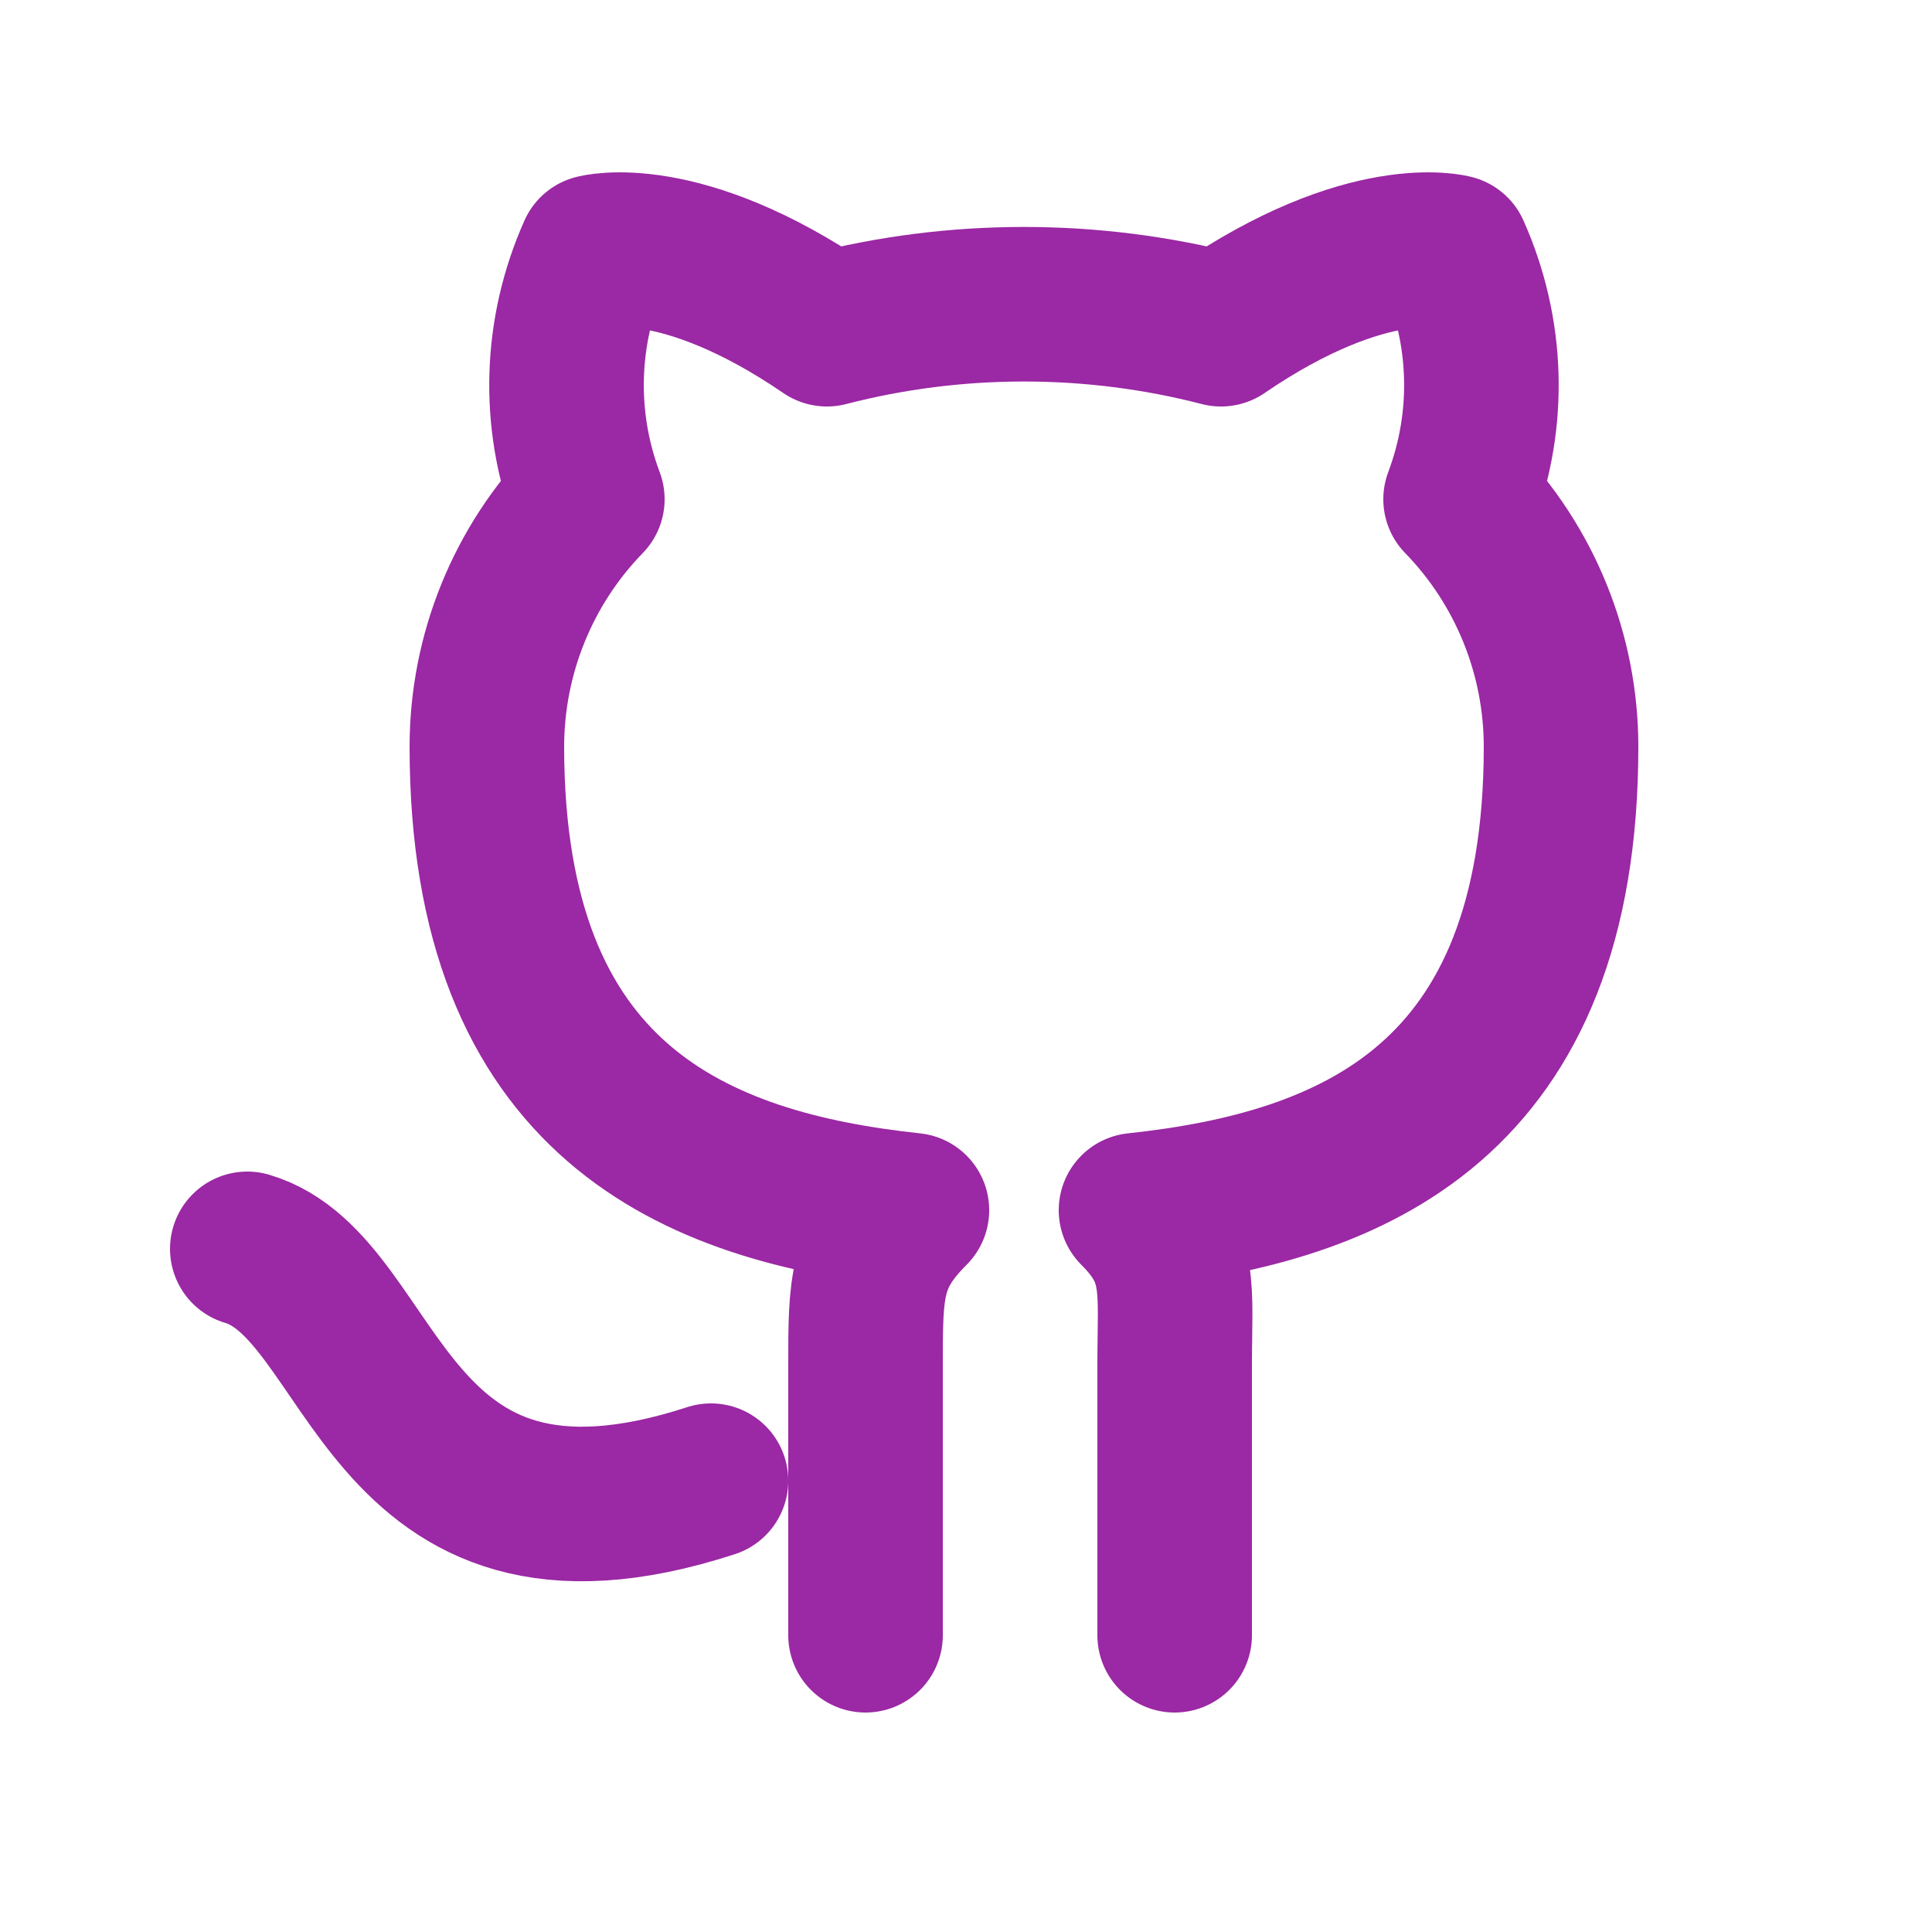<svg width="25" height="25" viewBox="0 0 25 25" fill="none" xmlns="http://www.w3.org/2000/svg">
<path d="M9.2 19.16C4.9 20.56 4.9 16.66 3.2 16.16M15.2 21.16V17.66C15.2 16.66 15.3 16.26 14.7 15.66C17.5 15.36 20.2 14.26 20.2 9.66C20.199 8.466 19.733 7.316 18.9 6.46C19.291 5.421 19.255 4.28 18.8 3.26C18.8 3.26 17.7 2.96 15.8 4.26C14.136 3.829 12.364 3.829 10.7 4.26C8.8 2.96 7.7 3.26 7.7 3.26C7.245 4.28 7.209 5.421 7.6 6.46C6.767 7.316 6.301 8.466 6.3 9.66C6.3 14.26 9 15.36 11.8 15.66C11.2 16.26 11.2 16.66 11.2 17.66V21.16" stroke="#94199E" stroke-opacity="0.933" stroke-width="2" stroke-linecap="round" stroke-linejoin="round"/>
</svg>
